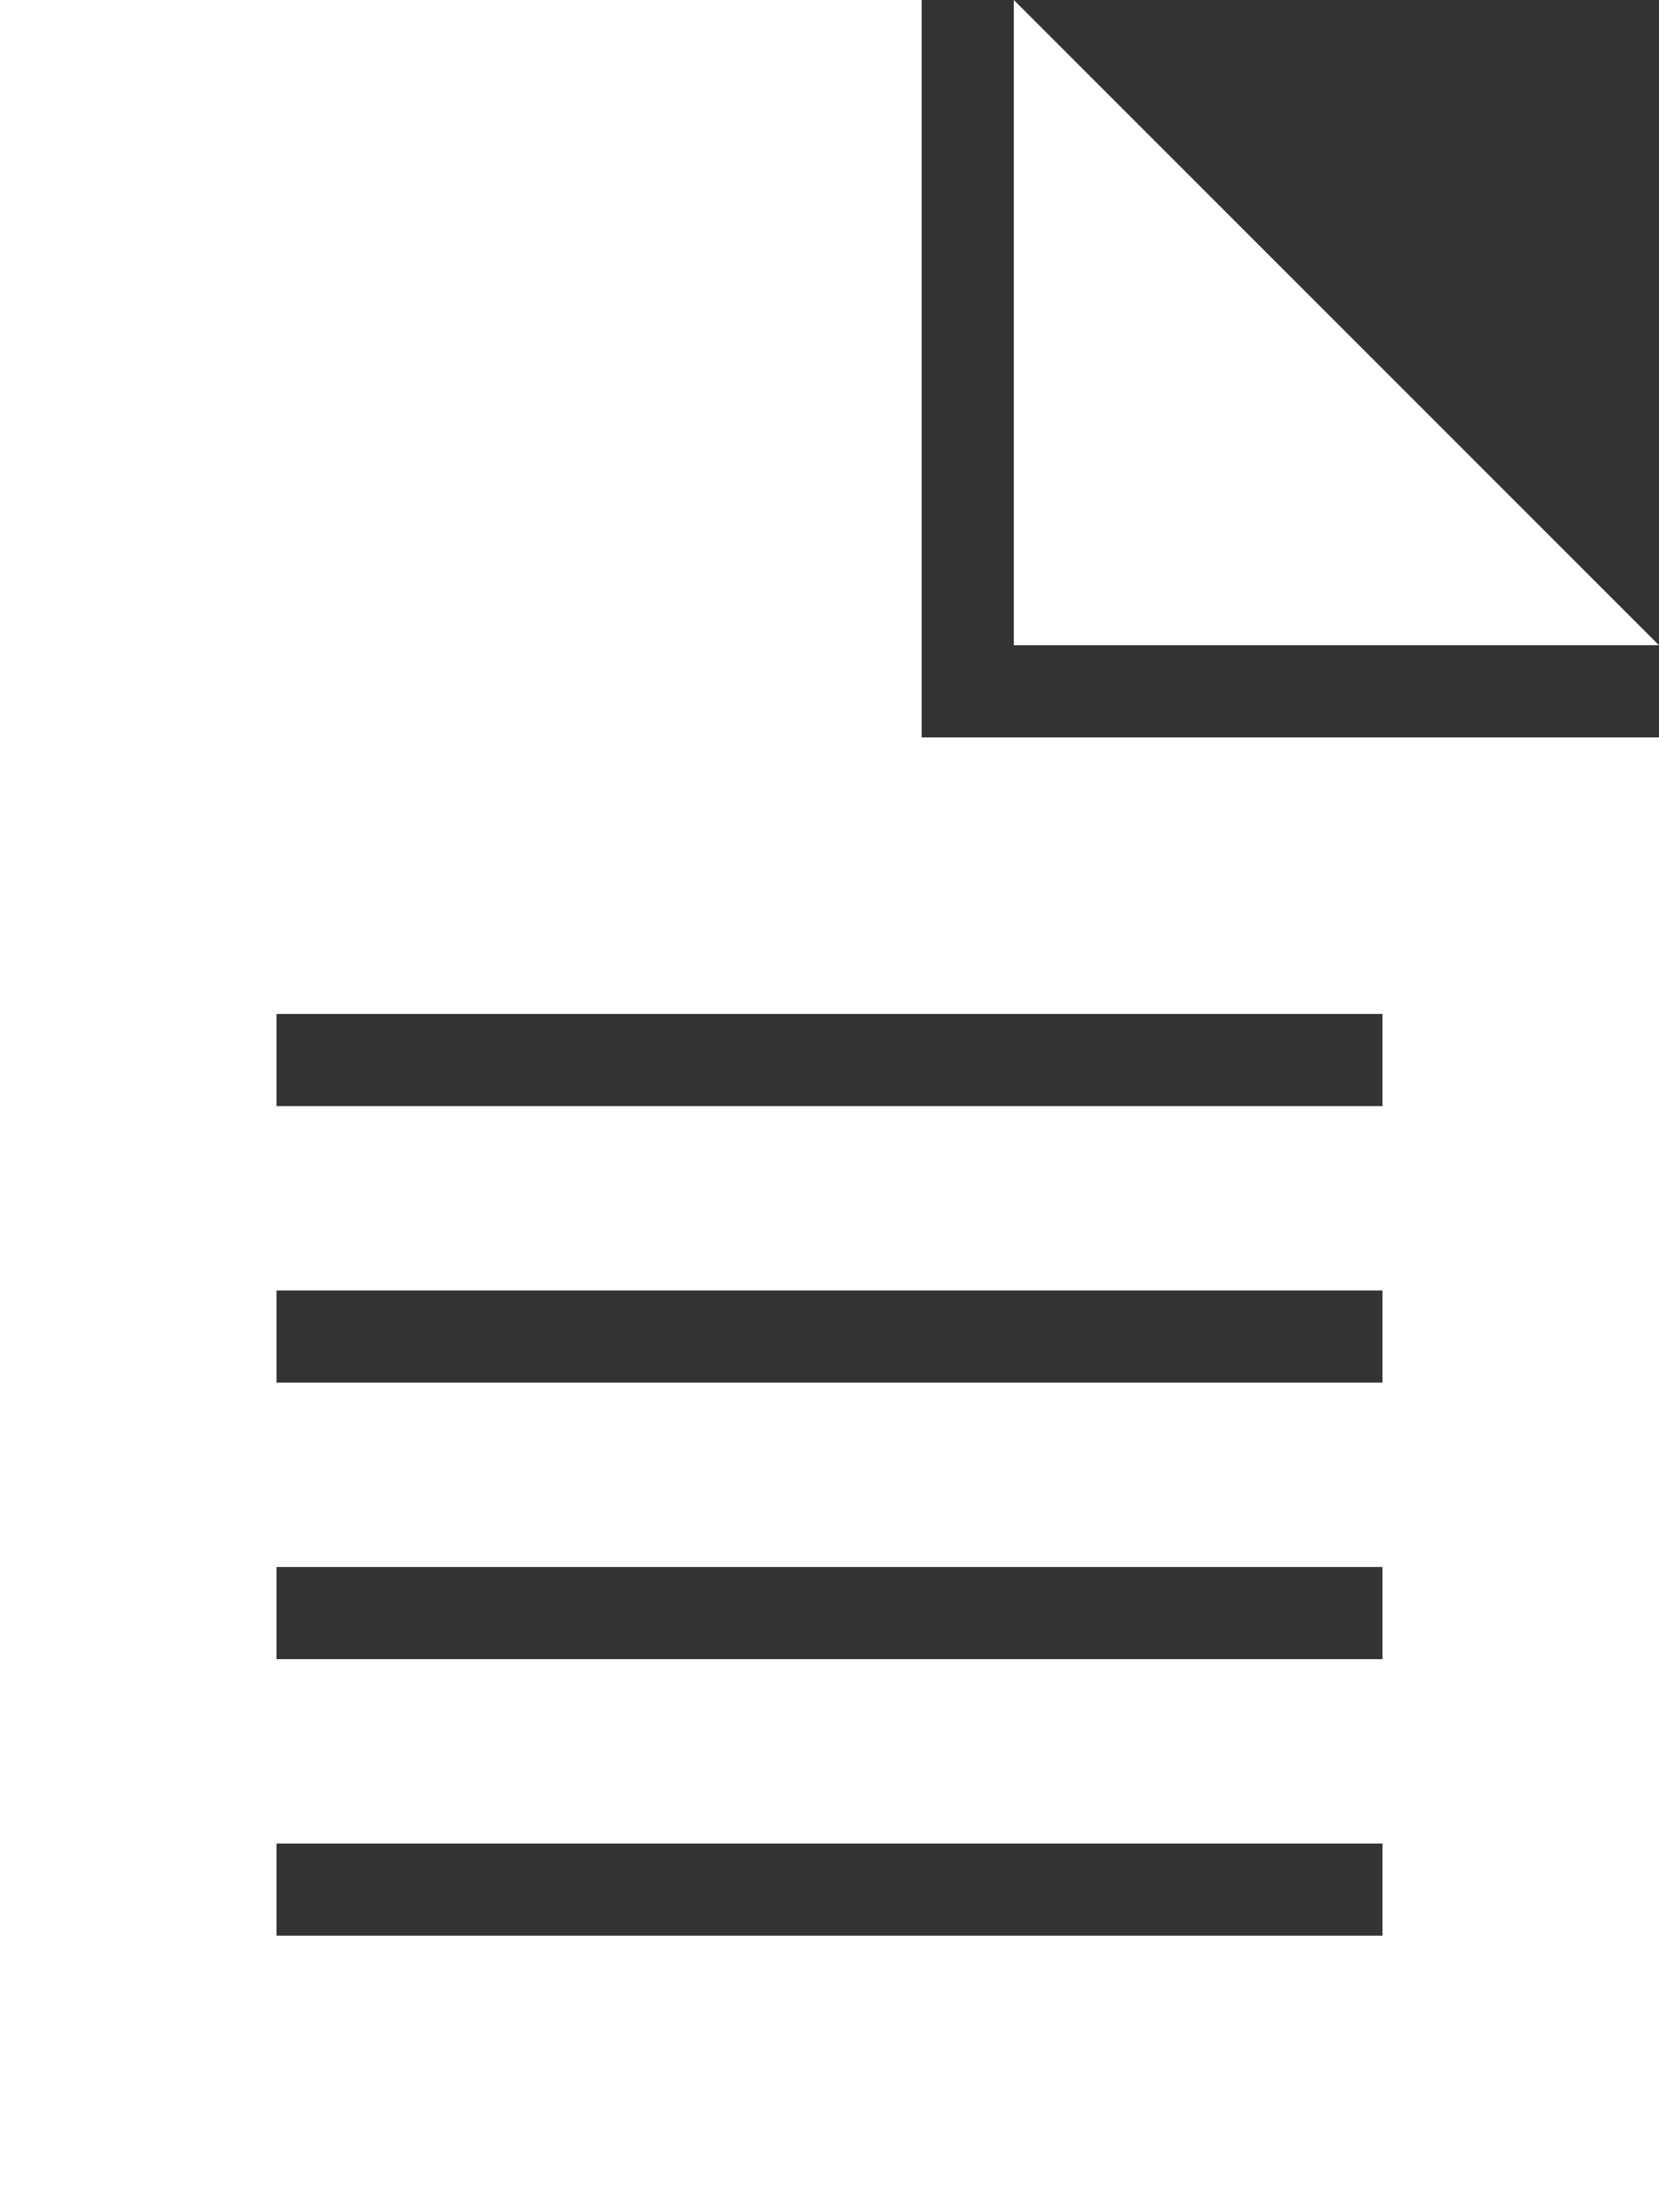 <?xml version="1.0" encoding="utf-8"?>
<!-- Generator: Adobe Illustrator 15.0.0, SVG Export Plug-In . SVG Version: 6.00 Build 0)  -->
<!DOCTYPE svg PUBLIC "-//W3C//DTD SVG 1.1//EN" "http://www.w3.org/Graphics/SVG/1.1/DTD/svg11.dtd">
<svg version="1.1" id="Layer_1" xmlns="http://www.w3.org/2000/svg" xmlns:xlink="http://www.w3.org/1999/xlink" x="0px" y="0px"
	 width="18px" height="24px" viewBox="24 14 18 24" enable-background="new 24 14 18 24" xml:space="preserve">
<rect x="24" y="14" width="18" height="24" fill="#333333" stroke="none"/>
<g>
	<path id="documents" fill="#FFFFFF" d="M34,14H24v24h18V22h-8V14z M39,35H27v-1h12V35z M39,32H27v-1h12V32z M39,29H27v-1h12V29z
		 M39,25v1H27v-1H39z M35,14v7h7L35,14z"/>
</g>
</svg>
